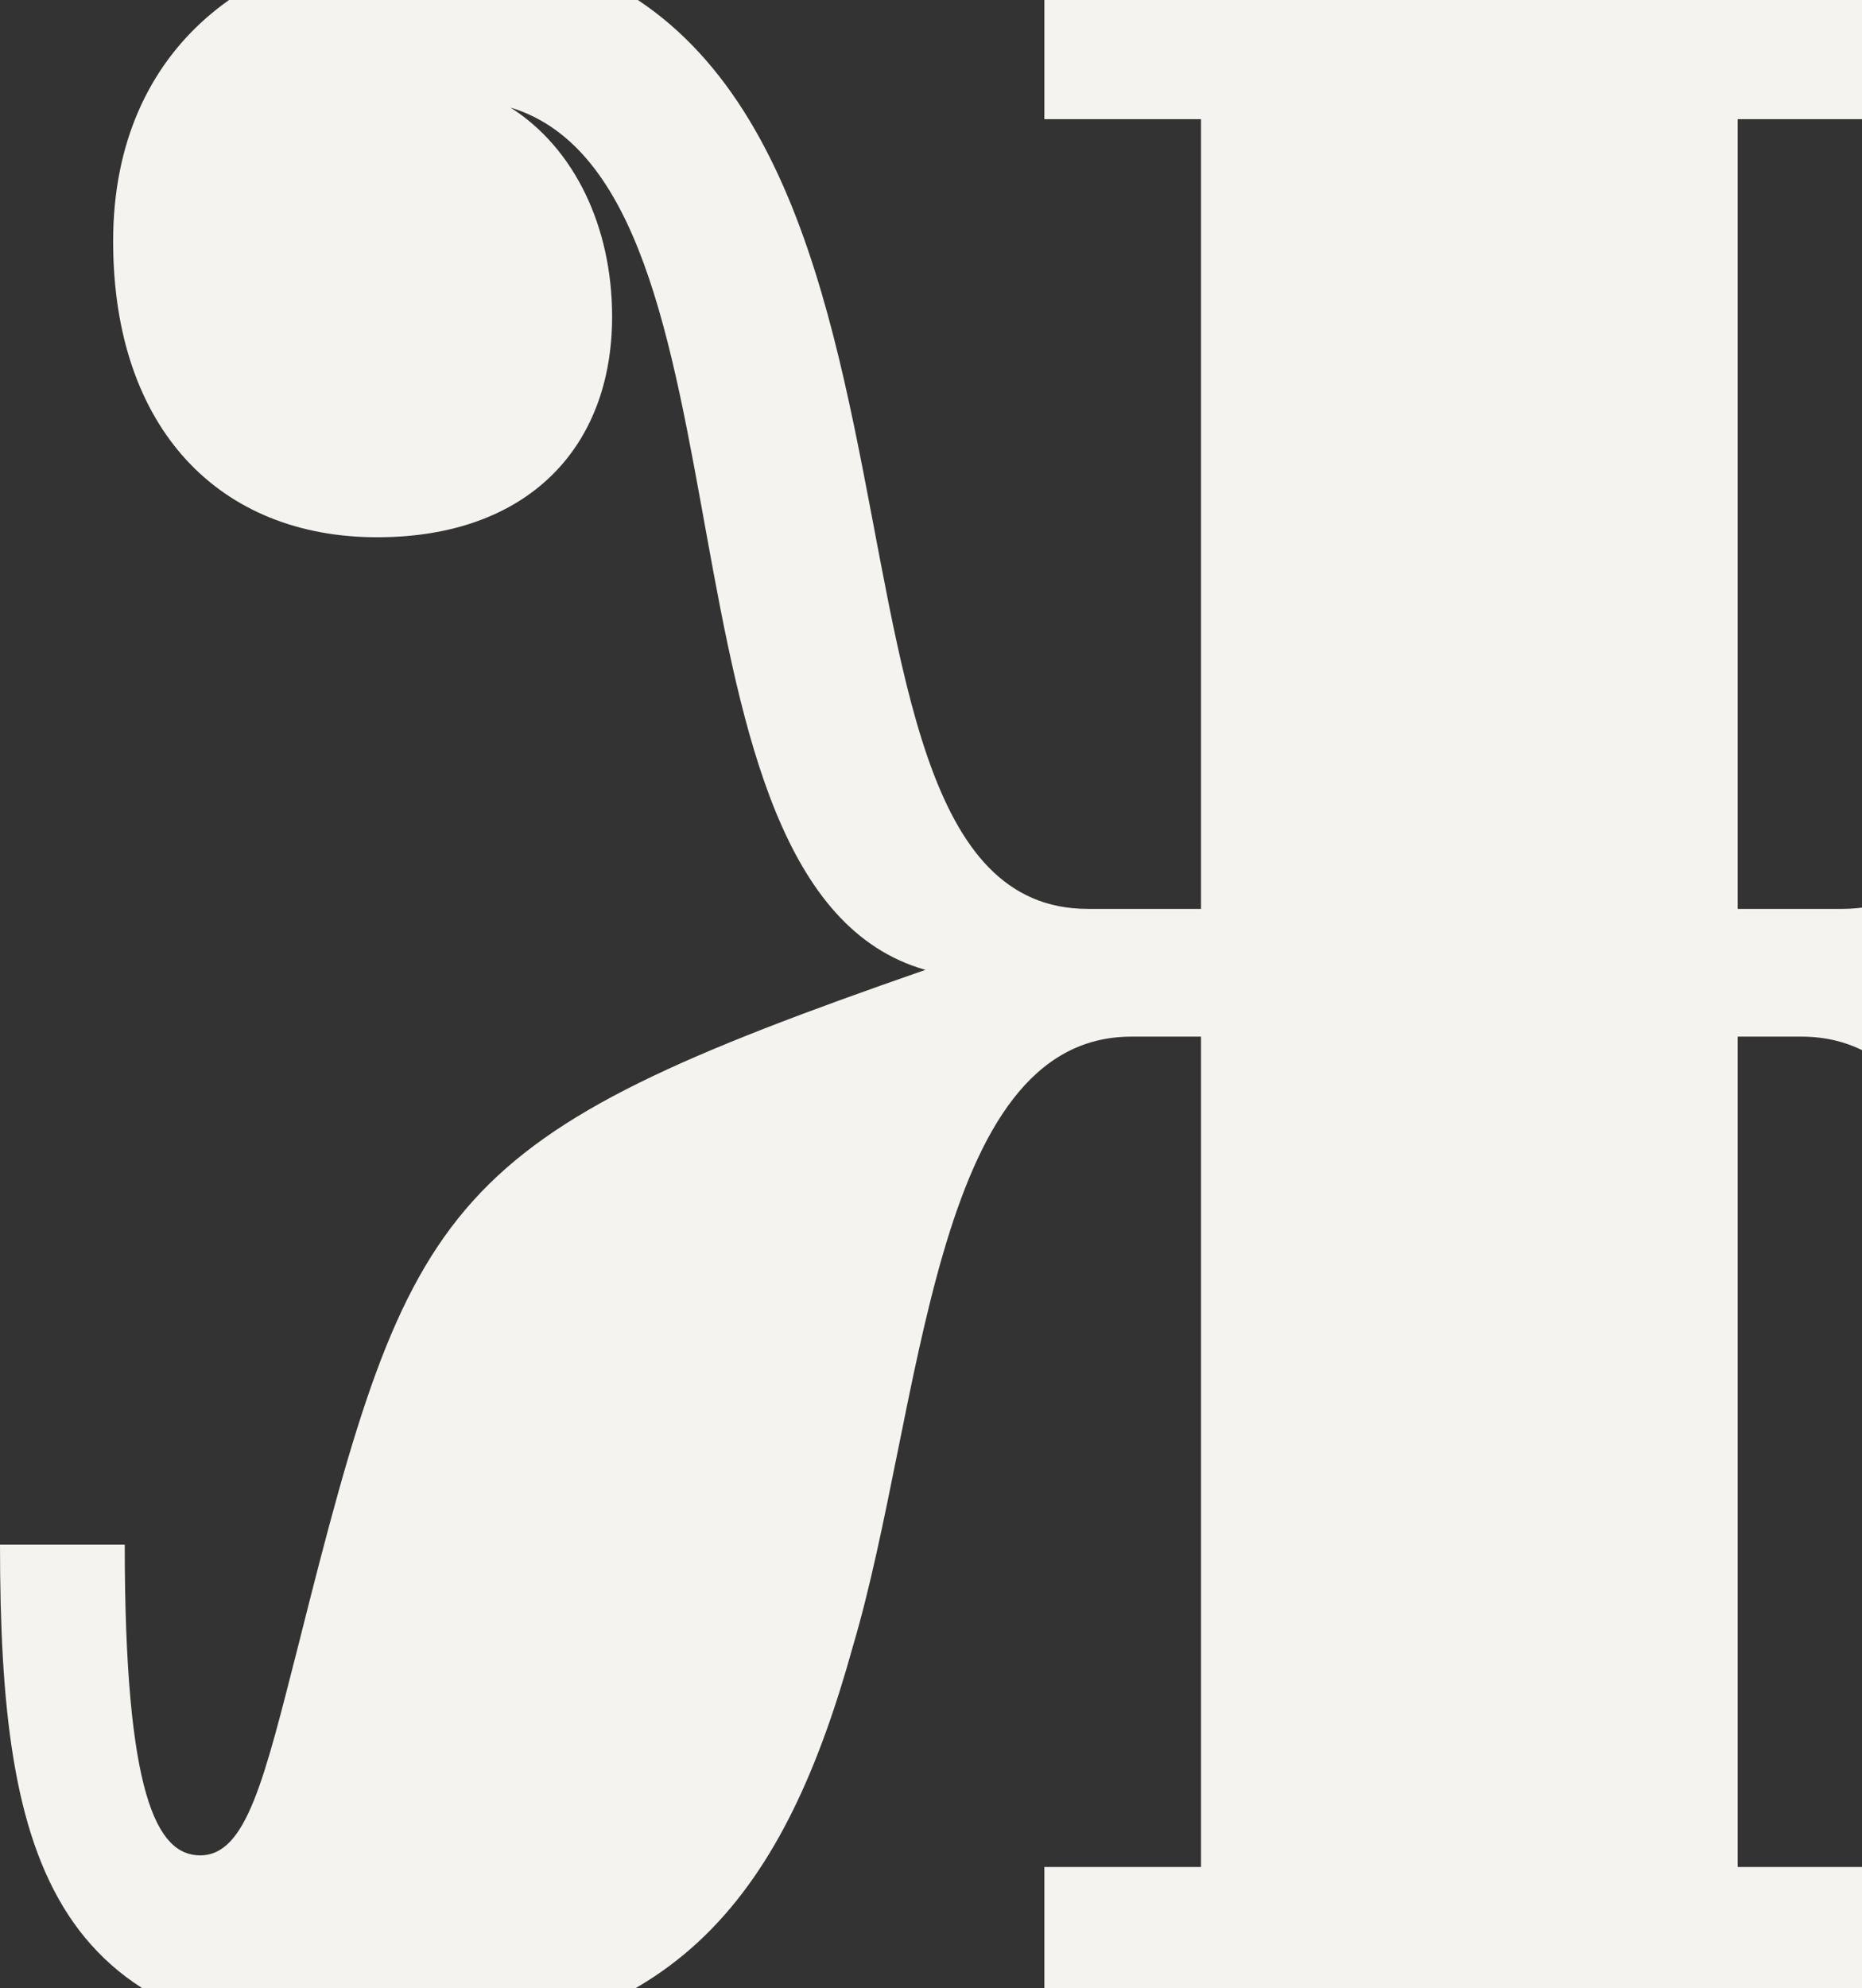 <svg width="193" height="206" viewBox="0 0 193 206" fill="none" xmlns="http://www.w3.org/2000/svg">
    <rect x="0" y="0" width="193" height="206" fill="#333333" stroke="none"/>
    <path d="M263.407 211.78C298.287 211.78 304 192.83 304 160.042H291.07C291.07 185.911 287.763 192.228 283.553 192.228C278.441 192.228 276.637 184.407 273.029 170.269C261.302 123.645 257.994 117.328 205.974 100.484C236.344 90.256 223.715 15.056 249.875 12.65C241.155 17.462 239.652 25.885 239.652 33.104C239.652 46.64 250.477 55.664 265.812 55.664C281.147 55.664 292.273 44.535 292.273 24.983C292.273 4.528 277.238 -6 259.498 -6C198.758 -6 225.219 94.167 190.94 94.167H180.115V12.349L196.352 12.349V-0.886L108.249 -0.886V12.349H124.487L124.487 94.167H112.76C78.481 94.167 105.242 -6 44.202 -6C26.762 -6 11.727 4.528 11.727 24.983C11.727 44.535 22.853 55.664 39.09 55.664C54.726 55.664 63.446 46.339 63.446 32.803C63.446 23.479 59.537 15.357 52.922 11.146C79.683 19.267 66.152 92.061 95.921 100.484C45.705 117.93 42.698 123.645 30.971 170.269C27.363 184.407 25.559 192.228 20.748 192.228C16.237 192.228 12.93 185.911 12.93 160.042H0C0 193.431 5.412 211.78 40.593 211.78C70.362 211.78 81.488 195.537 88.404 170.57C95.62 146.205 96.522 107.402 117.27 107.402H124.487V193.431H108.249V206.666L196.352 206.666V193.431H180.115L180.115 107.402H186.73C207.478 107.402 208.079 146.205 215.296 170.57C222.212 195.537 233.638 211.78 263.407 211.78Z" fill="#F5F3F0"/>
</svg>
